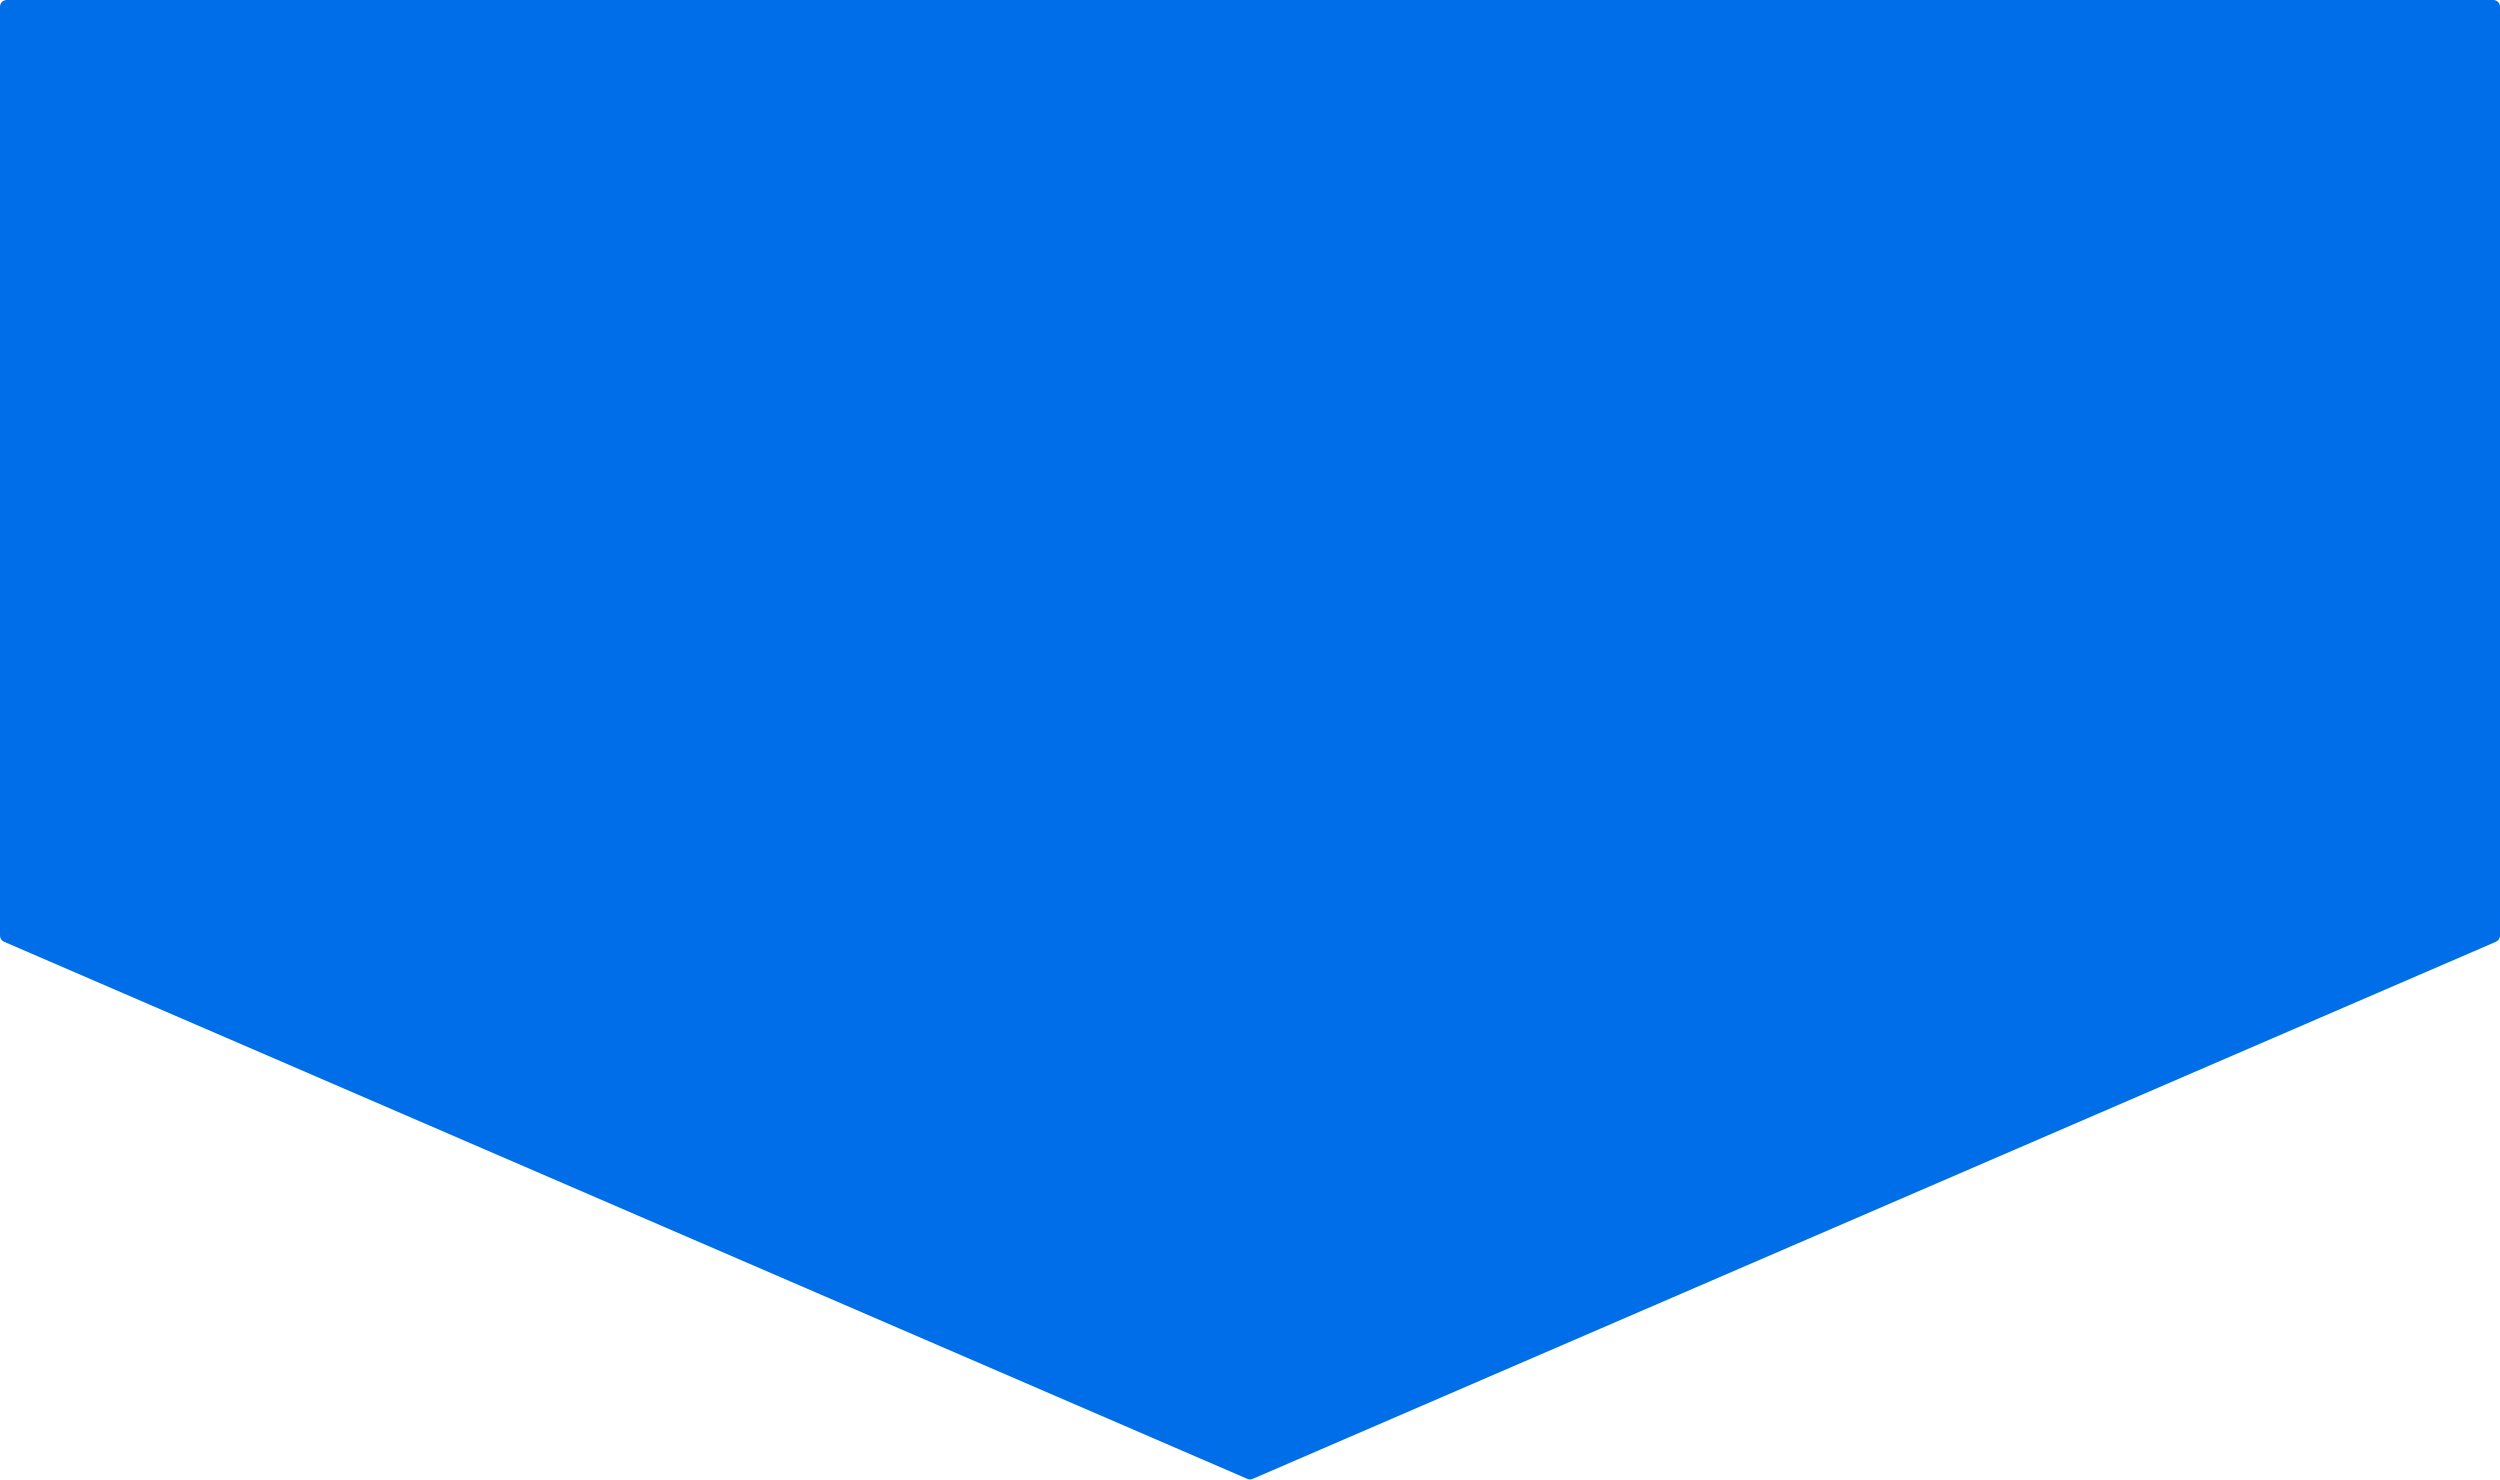 <svg width="375" height="222" viewBox="0 0 375 222" fill="none" xmlns="http://www.w3.org/2000/svg">
    <path d="M375 140.343C375 140.742 374.763 141.103 374.397 141.261L187.897 221.829C187.644 221.938 187.357 221.938 187.103 221.829L0.603 141.261C0.237 141.103 7.09601e-06 140.742 7.13089e-06 140.343L1.93126e-05 1C1.93609e-05 0.448 0.448 -0 1 -0L374 -0C374.552 -0 375 0.448 375 1L375 140.343Z"
          fill="#006EE9"/>
</svg>
